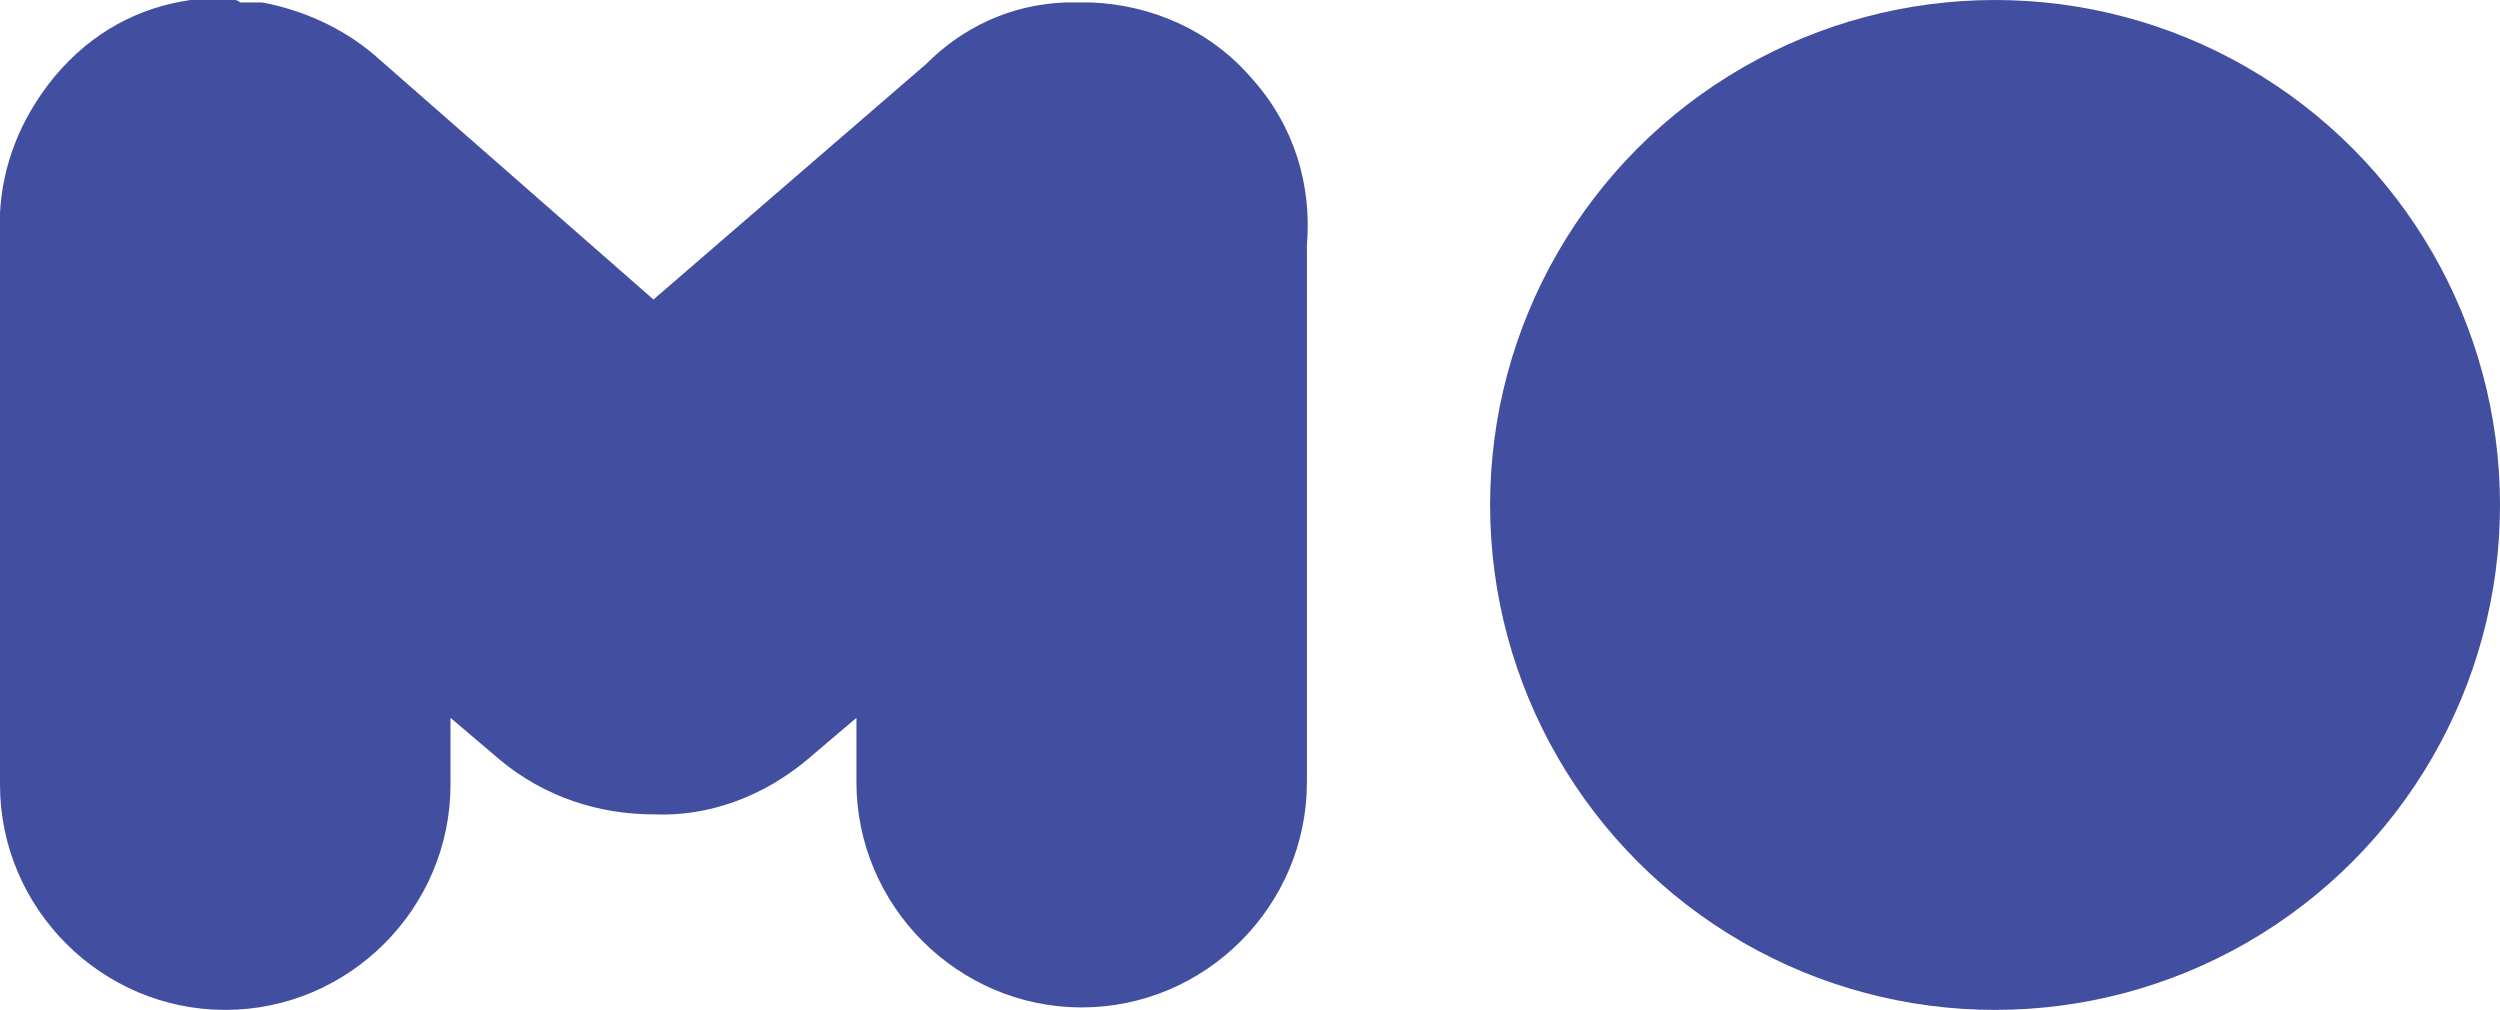 <?xml version="1.0" encoding="utf-8"?>
<!-- Generator: Adobe Illustrator 21.0.2, SVG Export Plug-In . SVG Version: 6.00 Build 0)  -->
<svg version="1.1" id="Layer_2" xmlns="http://www.w3.org/2000/svg" xmlns:xlink="http://www.w3.org/1999/xlink" x="0px" y="0px"
	 viewBox="0 0 101 40.8" style="enable-background:new 0 0 101 40.8;" xml:space="preserve">
<style type="text/css">
	.st0{fill:#424FA1;}
</style>
<g>
	<circle class="st0" cx="80.6" cy="20.4" r="20.4"/>
	<path class="st0" d="M50.6,3.2L50.6,3.2c-1.7-2-4.1-3-6.5-3.1c0,0,0,0-0.1,0c-0.1,0-0.2,0-0.3,0c0,0-0.1,0-0.1,0h0c0,0-0.1,0-0.1,0
		c-0.1,0-0.1,0-0.2,0c-0.1,0-0.2,0-0.3,0c0,0,0,0,0,0c-2.2,0.1-4.1,1-5.6,2.5l-11,9.5L15.1,2.2c-1.3-1.1-2.9-1.8-4.5-2.1
		c0,0-0.1,0-0.1,0c-0.1,0-0.2,0-0.3,0c-0.1,0-0.1,0-0.2,0c-0.1,0-0.2,0-0.3,0C9.6,0,9.5,0,9.5,0C9.4,0,9.3,0,9.2,0c0,0-0.1,0-0.1,0
		h0C9.1,0,9,0,9,0C8.9,0,8.8,0,8.8,0C8.7,0,8.6,0,8.6,0c-0.1,0-0.2,0-0.3,0c-0.1,0-0.1,0-0.2,0c-0.1,0-0.2,0-0.3,0c0,0-0.1,0-0.1,0
		c-2.1,0.3-4,1.3-5.5,3.1l0,0C0.8,4.8,0.1,6.7,0,8.6c0,0,0,0.1,0,0.1C0,8.9,0,9,0,9.1c0,0,0,0.1,0,0.1v22.5c0,5,4.1,9.1,9.1,9.1h0
		c5,0,9.1-4.1,9.1-9.1V29l2,1.7c1.8,1.5,4,2.2,6.2,2.2c2.2,0.1,4.4-0.7,6.2-2.2l2-1.7v2.6c0,5,4.1,9.1,9.1,9.1h0
		c5,0,9.1-4.1,9.1-9.1V9.9C53,7.5,52.3,5.1,50.6,3.2z"/>
</g>
</svg>
